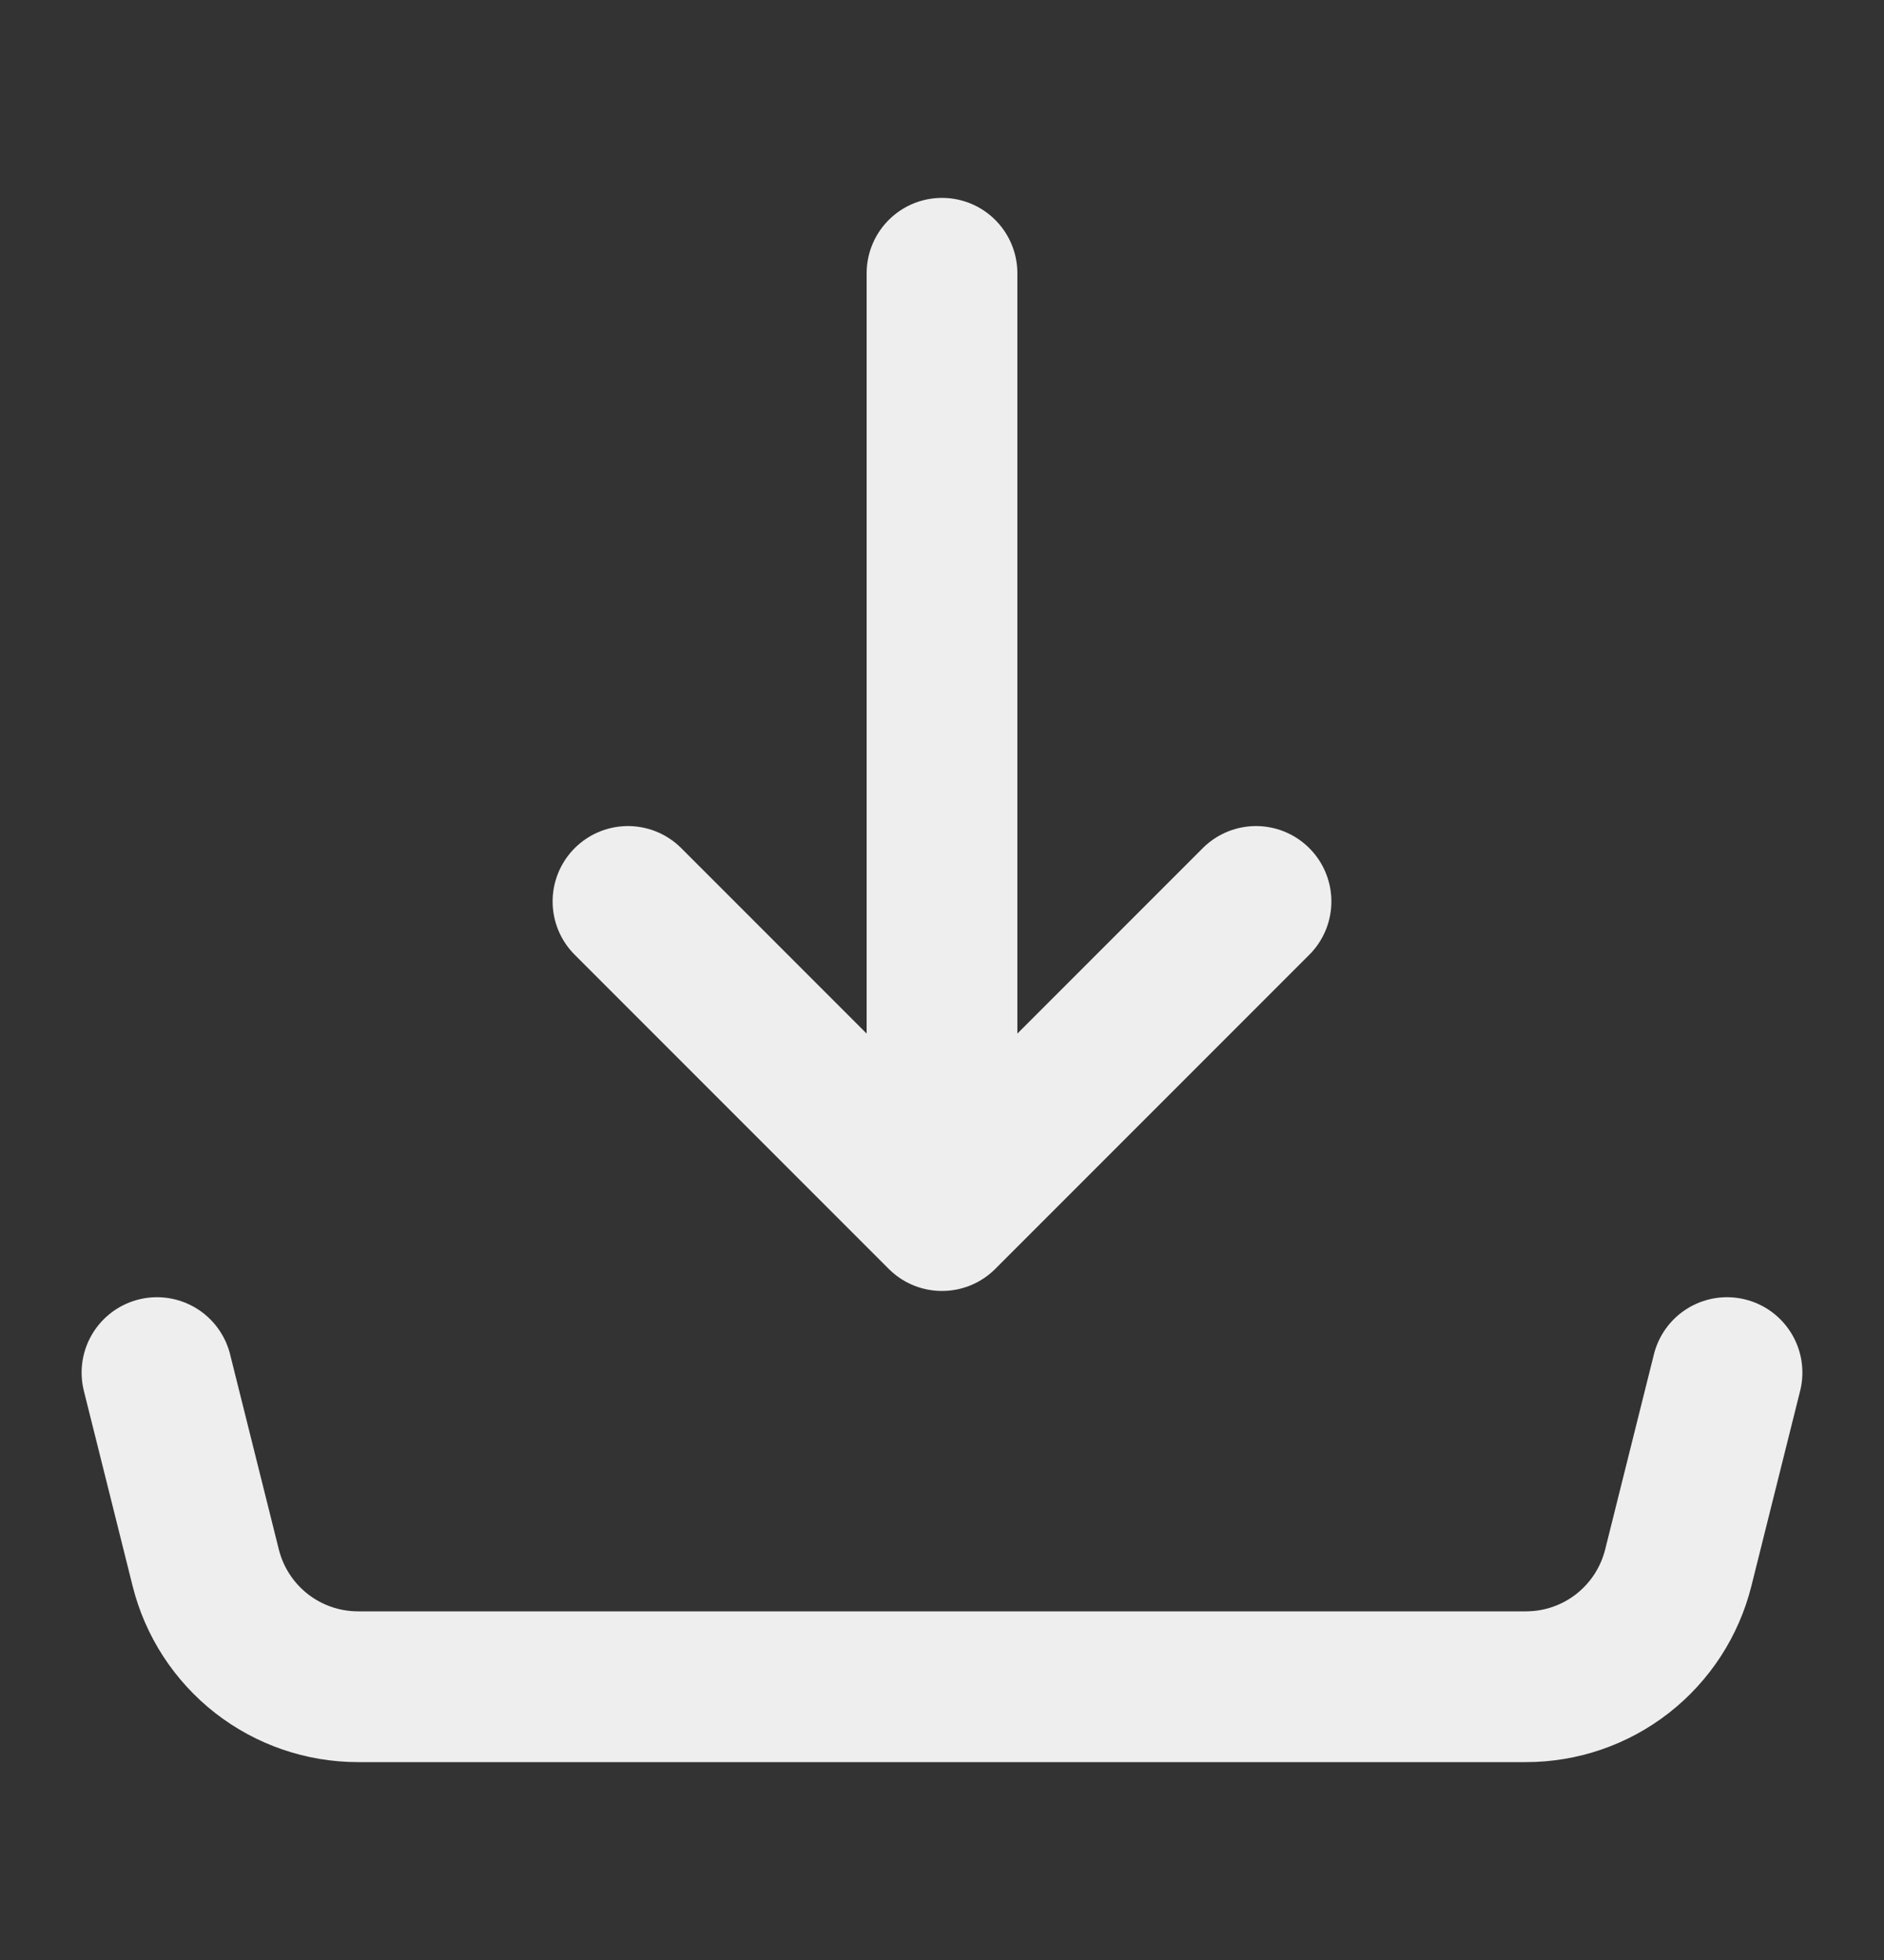 <svg width="25" height="26" viewBox="0 0 25 26" fill="none" xmlns="http://www.w3.org/2000/svg">
<rect x="0" y="0" width="25" height="26" fill="#333333" stroke="none"/>
<path d="M12.5 16.125L16.667 11.958M12.5 16.125V3.625V16.125ZM12.5 16.125L8.333 11.958L12.5 16.125Z" stroke="#EEEEEE" stroke-width="2" stroke-linecap="round" stroke-linejoin="round"/>
<path d="M2.083 18.208L2.73 20.797C2.843 21.248 3.103 21.648 3.469 21.934C3.835 22.22 4.287 22.375 4.751 22.375H20.249C20.714 22.375 21.165 22.22 21.531 21.934C21.897 21.648 22.157 21.248 22.27 20.797L22.917 18.208" stroke="#EEEEEE" stroke-width="2" stroke-linecap="round" stroke-linejoin="round"/>
</svg>
